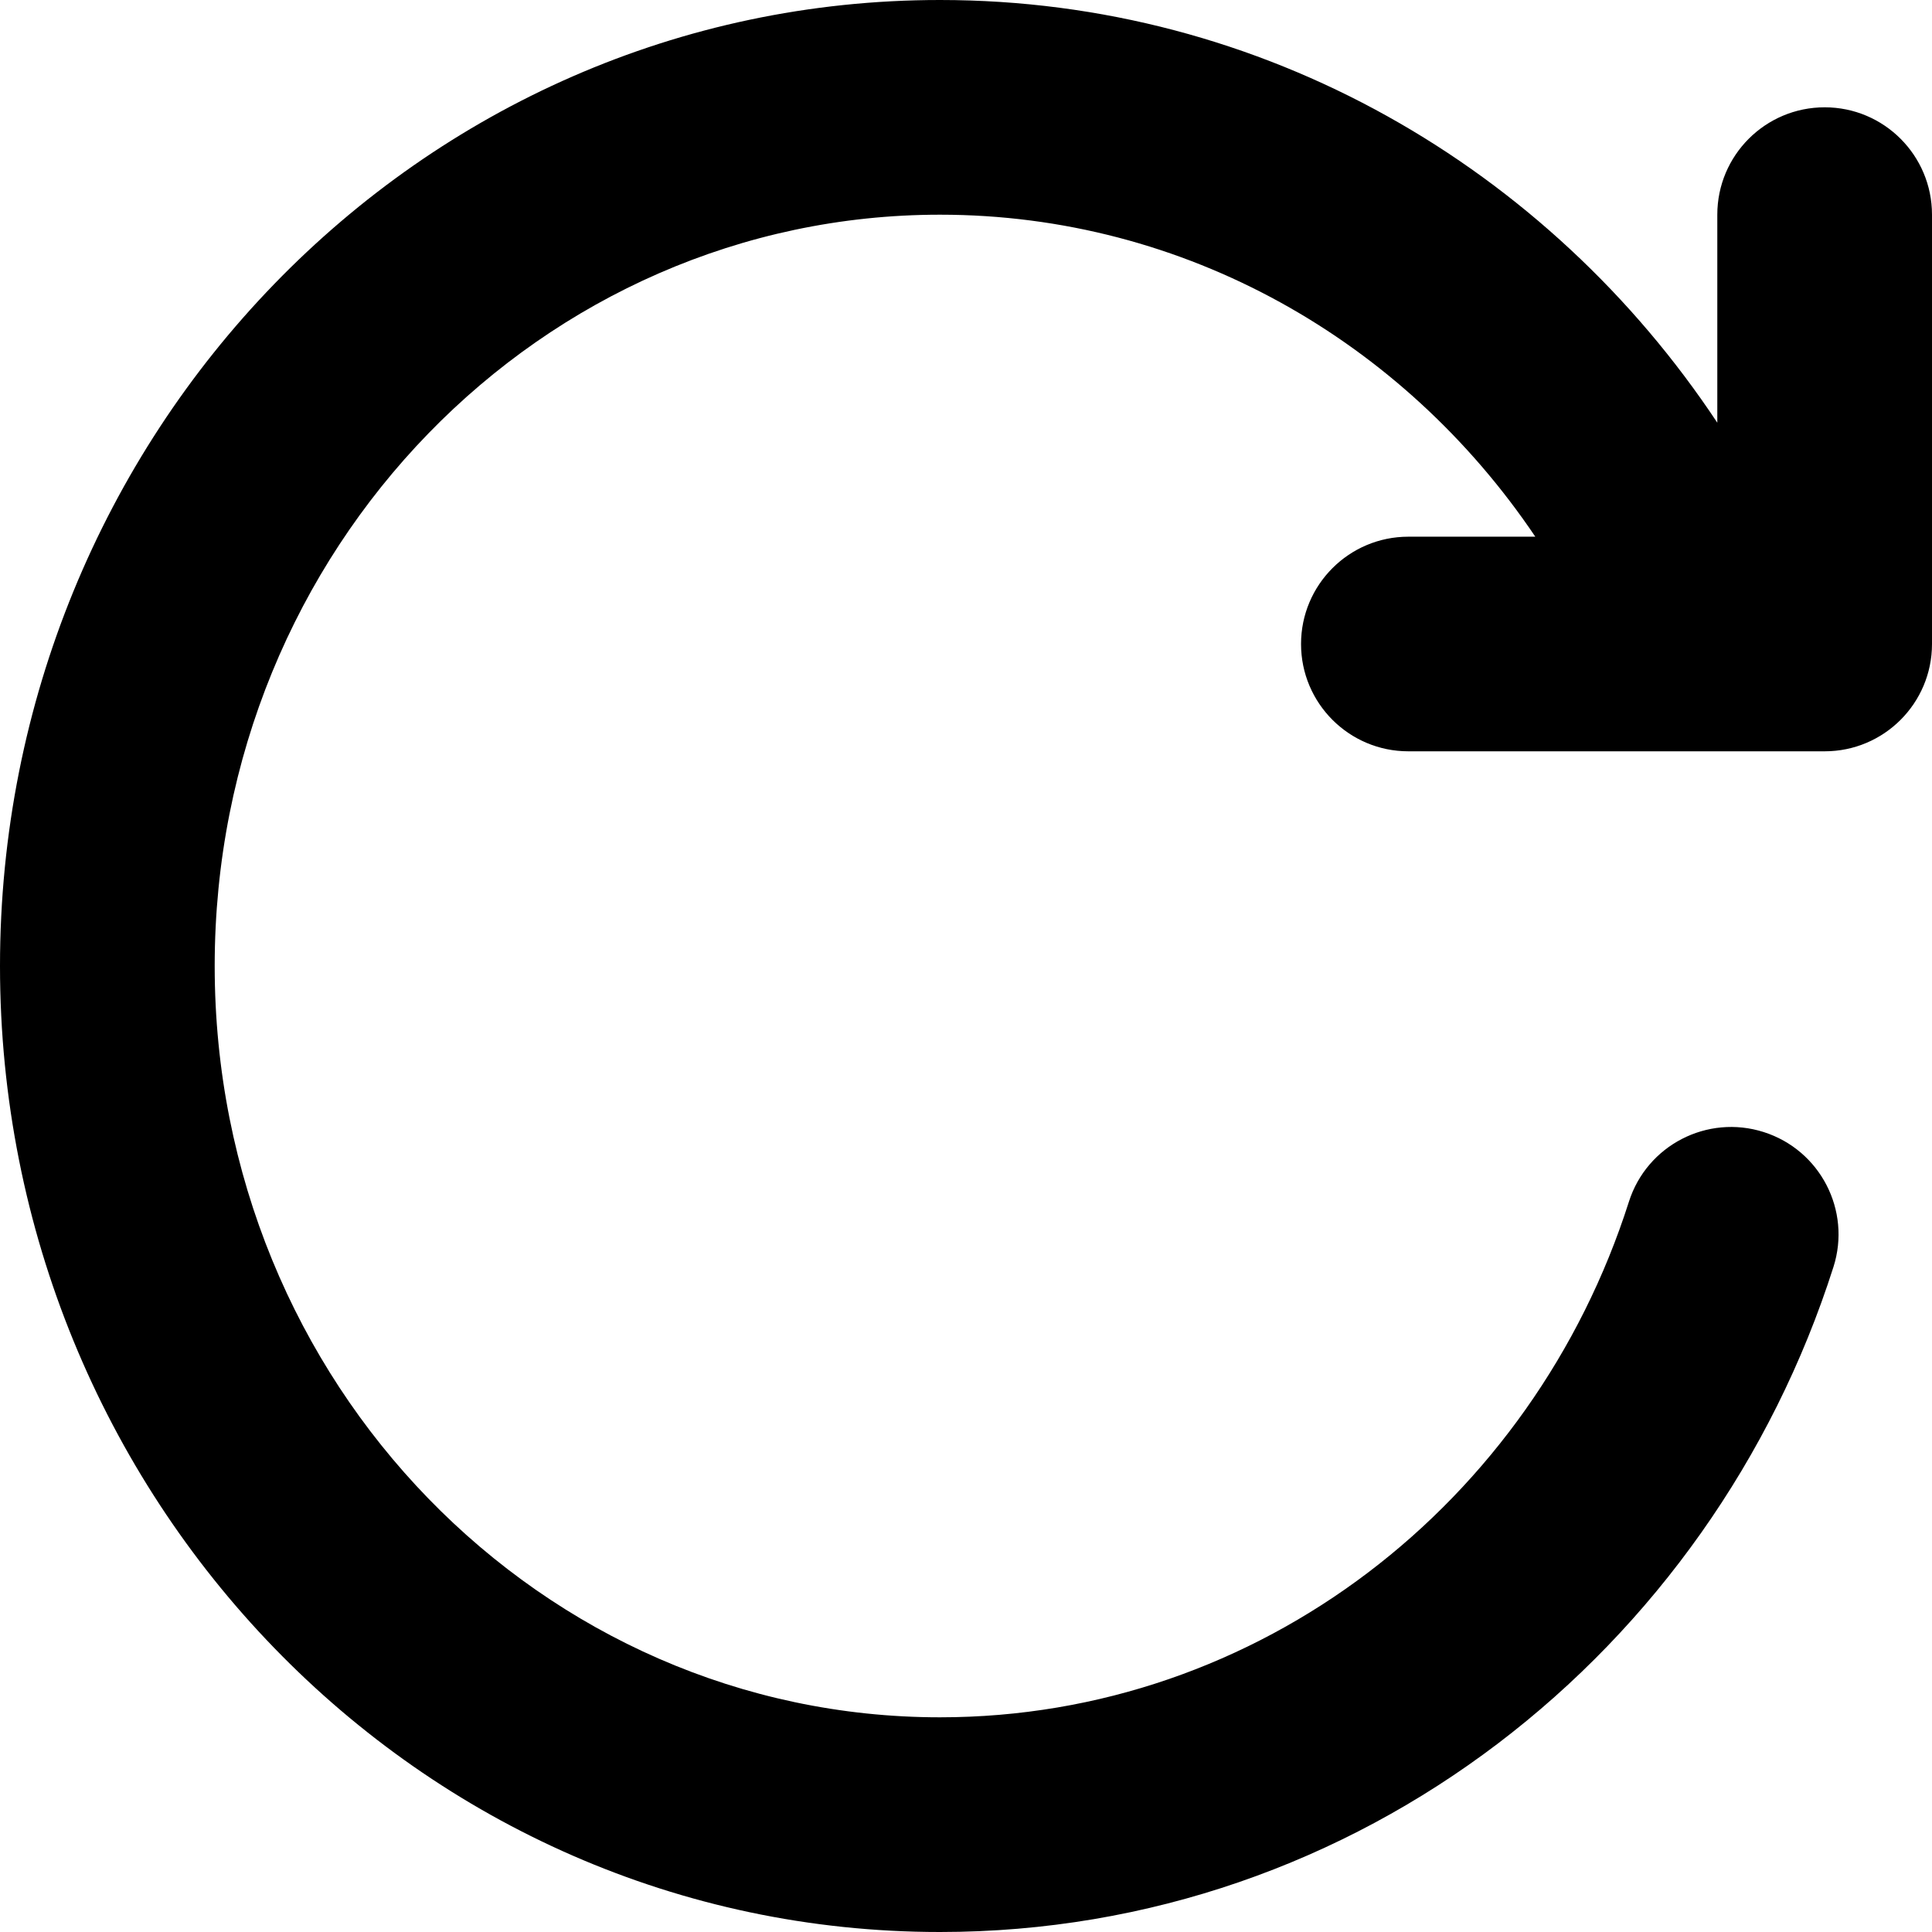 <svg width='24' height='24' viewBox='0 0 24 24' fill='none' xmlns='http://www.w3.org/2000/svg'>
<path
fill-rule='evenodd'
clip-rule='evenodd'
d='M19.072 6.667H17.495C16.759 6.667 16.162 7.264 16.162 8C16.162 8.736 16.759 9.333 17.495 9.333H22.667C23.403 9.333 24 8.736 24 8V2.667C24 1.93 23.403 1.333 22.667 1.333C21.93 1.333 21.333 1.93 21.333 2.667V5.251C19.24 2.094 15.705 0 11.677 0C5.189 0 0 5.412 0 12C0 18.588 5.189 24 11.677 24C16.88 24 21.254 20.512 22.776 15.738C22.999 15.037 22.612 14.287 21.91 14.063C21.208 13.839 20.458 14.227 20.235 14.928C19.041 18.672 15.641 21.333 11.677 21.333C6.739 21.333 2.667 17.194 2.667 12C2.667 6.806 6.739 2.667 11.677 2.667C14.725 2.667 17.436 4.237 19.072 6.667Z'
fill='currentColor'
/>
</svg>